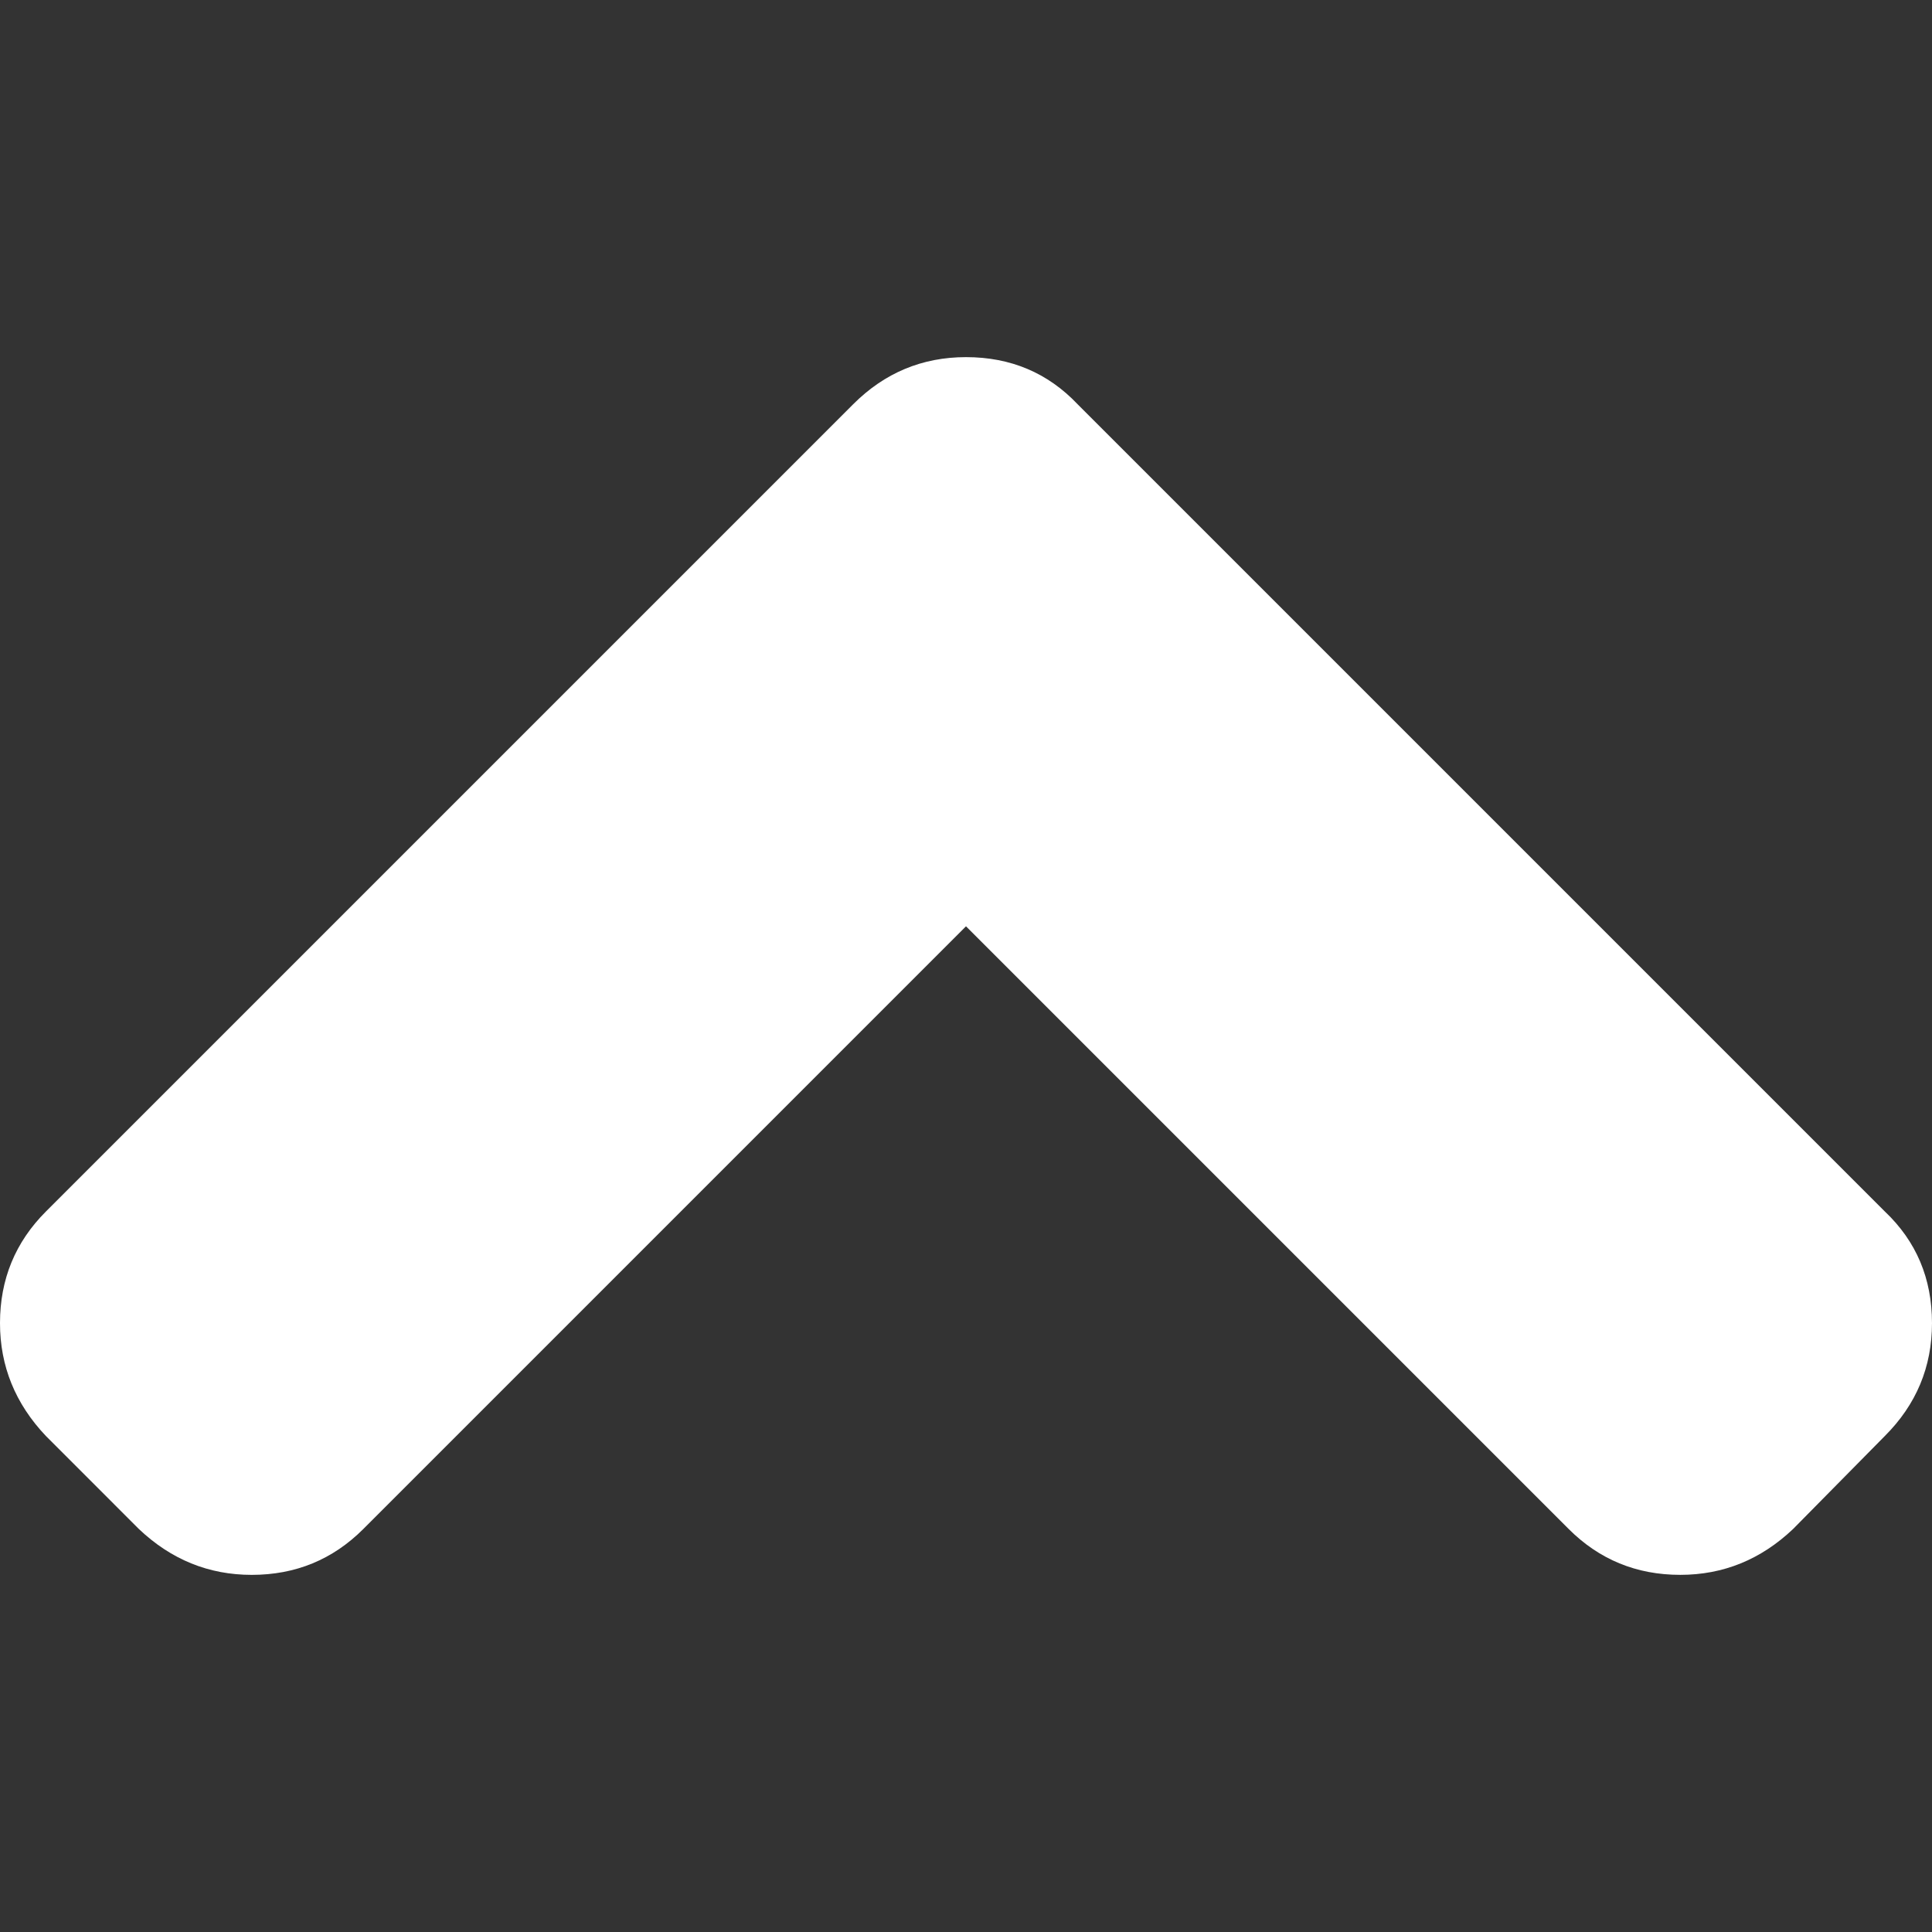 <?xml version="1.0" encoding="UTF-8"?>
<!DOCTYPE svg PUBLIC "-//W3C//DTD SVG 1.1//EN" "http://www.w3.org/Graphics/SVG/1.1/DTD/svg11.dtd">
<svg version="1.1" xmlns="http://www.w3.org/2000/svg" xmlns:xlink="http://www.w3.org/1999/xlink" x="0" y="0" width="444.819" height="444.819" viewBox="0, 0, 444.819, 444.819">
  <rect x="0" y="0" width="444.819" height="444.819" fill="#333333" stroke="none"/>
  <g id="Layer_1">
    <path d="M10.566,330.617 L31.975,352.033 C39.394,359.073 48.059,362.594 57.95,362.594 C68.045,362.594 76.607,359.073 83.65,352.033 L222.408,213.271 L361.165,352.029 C368.207,359.069 376.771,362.59 386.862,362.59 C396.758,362.59 405.421,359.069 412.841,352.029 L433.969,330.613 C441.203,323.384 444.818,314.721 444.818,304.632 C444.818,294.355 441.199,285.79 433.97,278.939 L248.106,93.074 C241.251,85.844 232.69,82.226 222.409,82.226 C212.321,82.226 203.659,85.843 196.432,93.074 L10.567,278.939 C3.524,285.983 0,294.547 0,304.632 C-0.001,314.533 3.523,323.191 10.566,330.617 z" fill="#FFFFFF"/>
  </g>
</svg>
